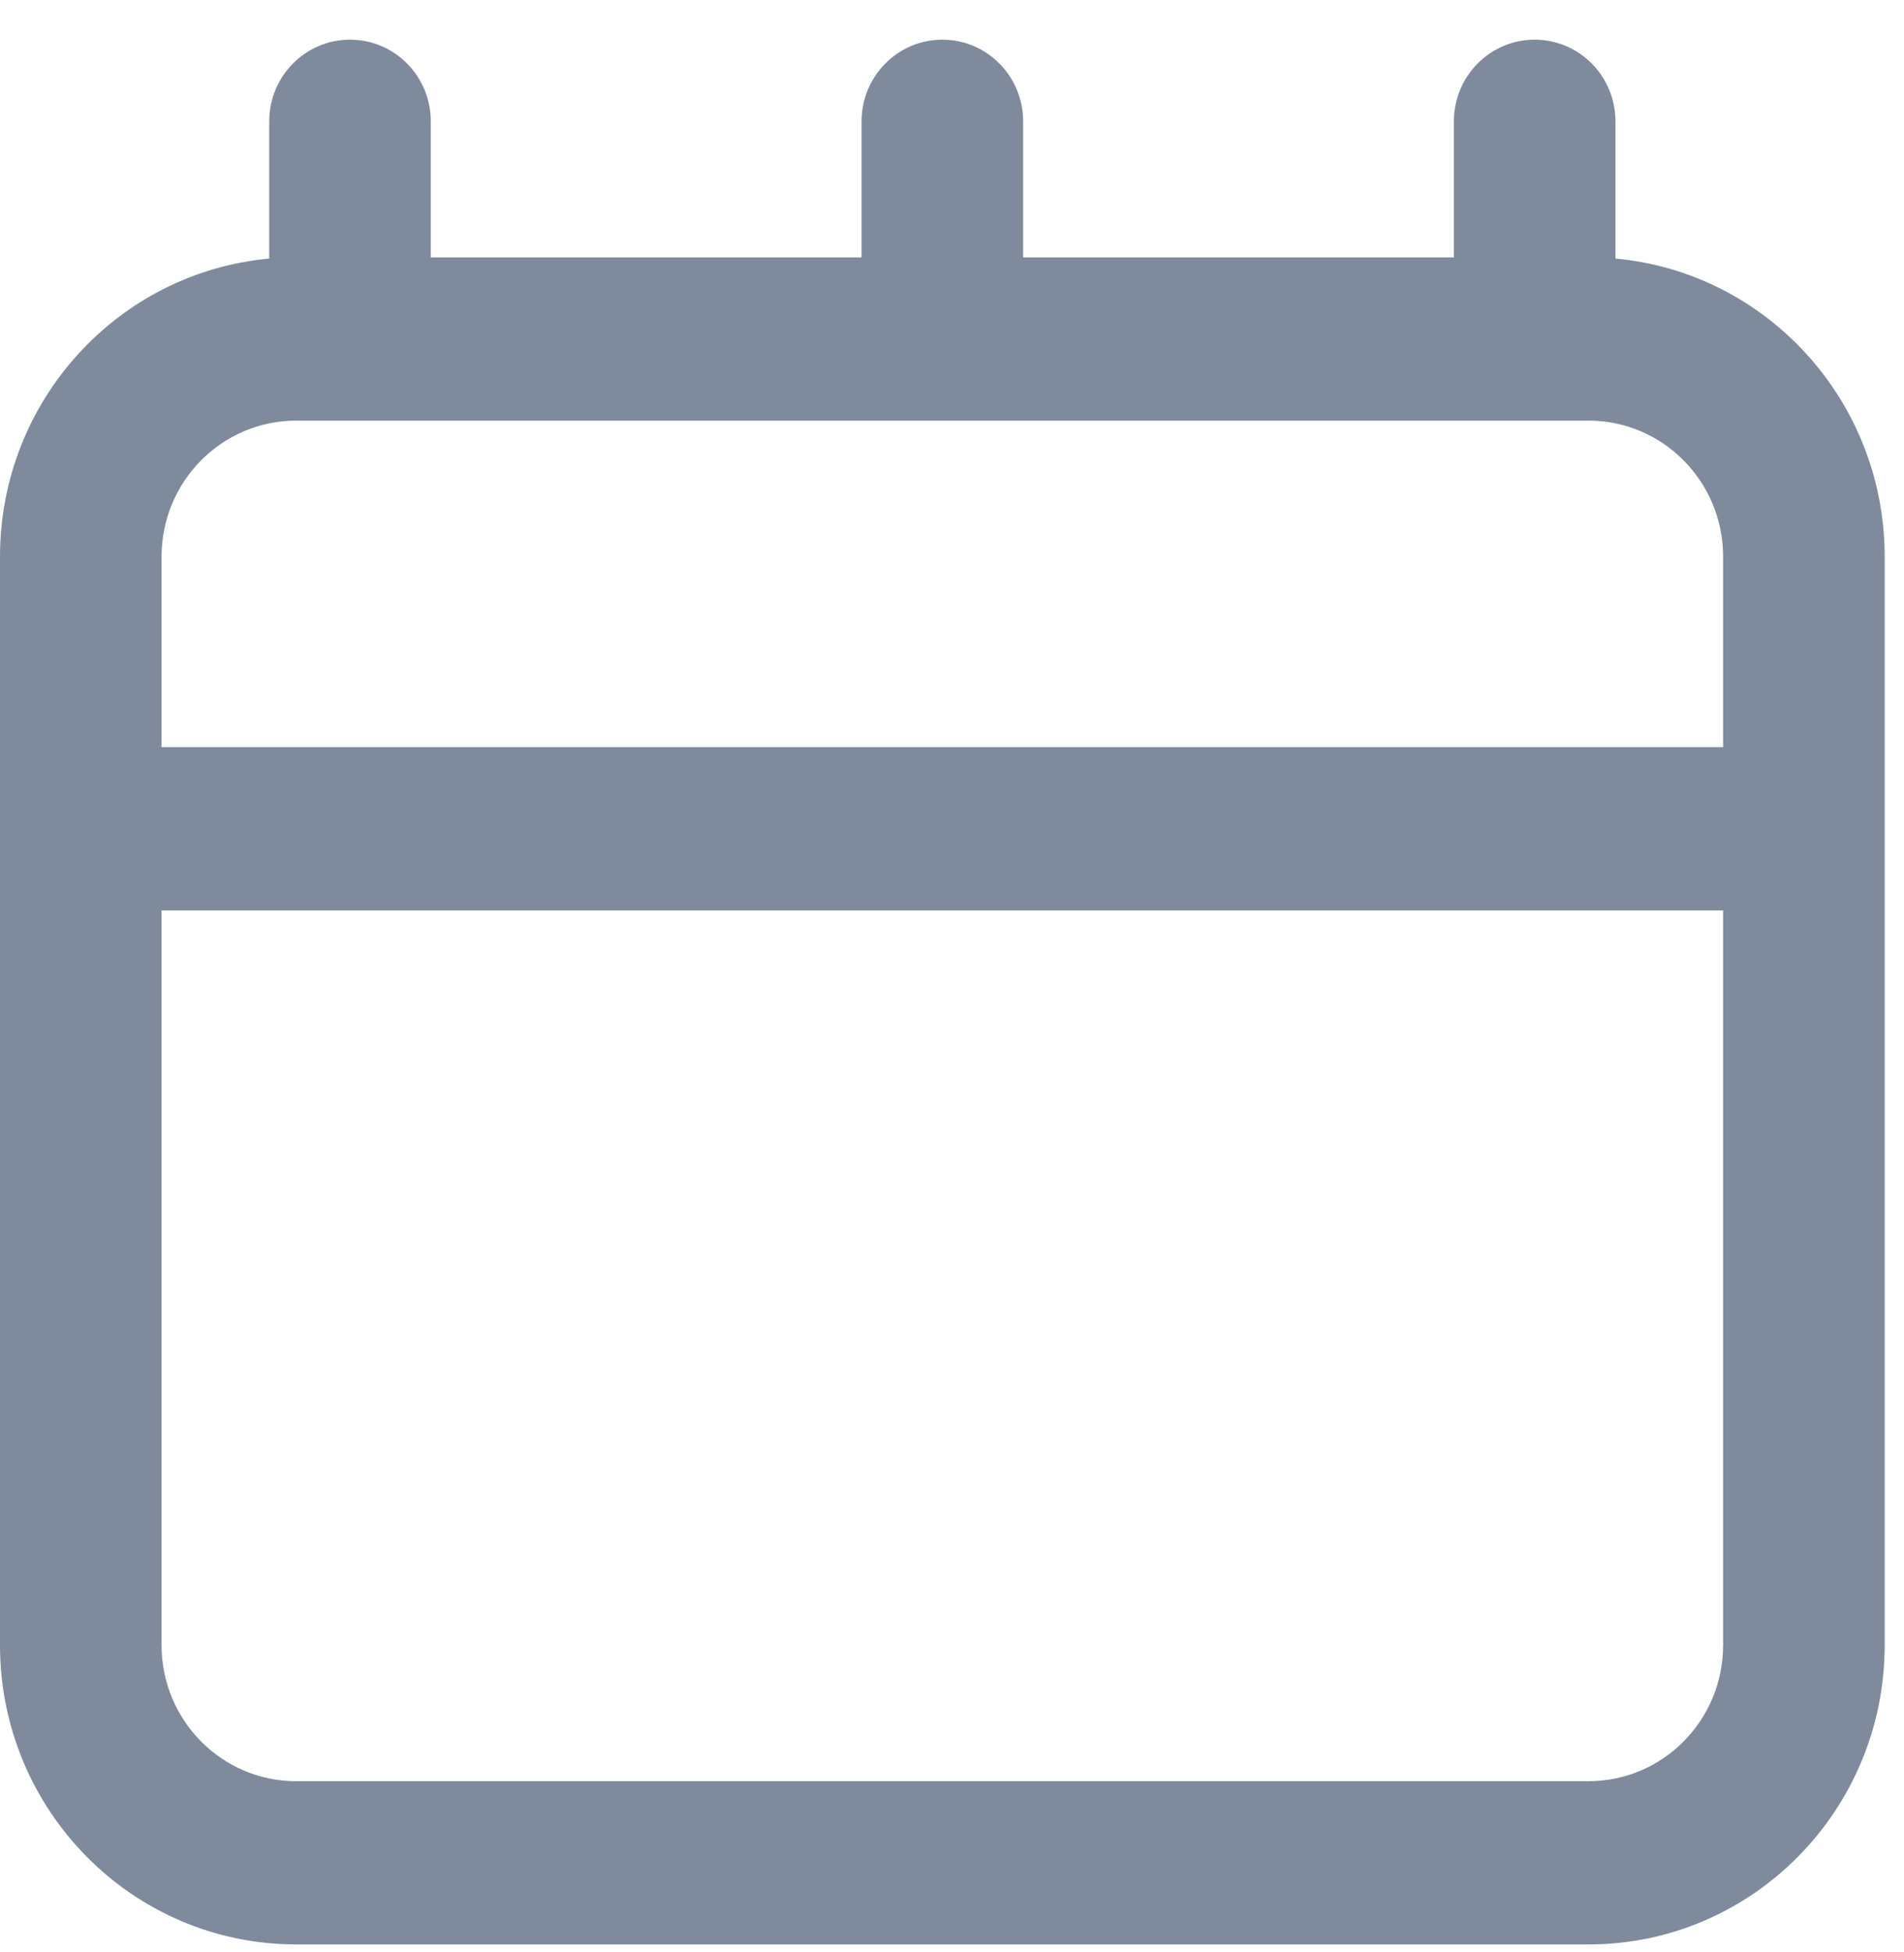 <svg width="40" height="41" viewBox="0 0 40 41" fill="none" xmlns="http://www.w3.org/2000/svg">
<path fill-rule="evenodd" clip-rule="evenodd" d="M30.544 5.405H21.494V2.548C21.494 1.601 20.734 0.833 19.797 0.833C18.86 0.833 18.1 1.601 18.1 2.548V5.405H9.05V2.548C9.05 1.601 8.29 0.833 7.353 0.833C6.416 0.833 5.656 1.601 5.656 2.548V5.43C2.485 5.719 0 8.412 0 11.691V15.691V19.119V34.548C0 38.019 2.786 40.833 6.222 40.833H33.372C36.808 40.833 39.594 38.019 39.594 34.548V19.119V15.691V11.691C39.594 8.412 37.109 5.719 33.938 5.43V2.548C33.938 1.601 33.178 0.833 32.241 0.833C31.304 0.833 30.544 1.601 30.544 2.548V5.405ZM7.353 8.833H6.222C4.66 8.833 3.394 10.113 3.394 11.691V15.691H36.2V11.691C36.2 10.113 34.934 8.833 33.372 8.833H32.241H19.797H7.353ZM3.394 34.548V19.119H36.2V34.548C36.2 36.126 34.934 37.405 33.372 37.405H6.222C4.66 37.405 3.394 36.126 3.394 34.548Z" fill="#7F8B9C"/>
</svg>
